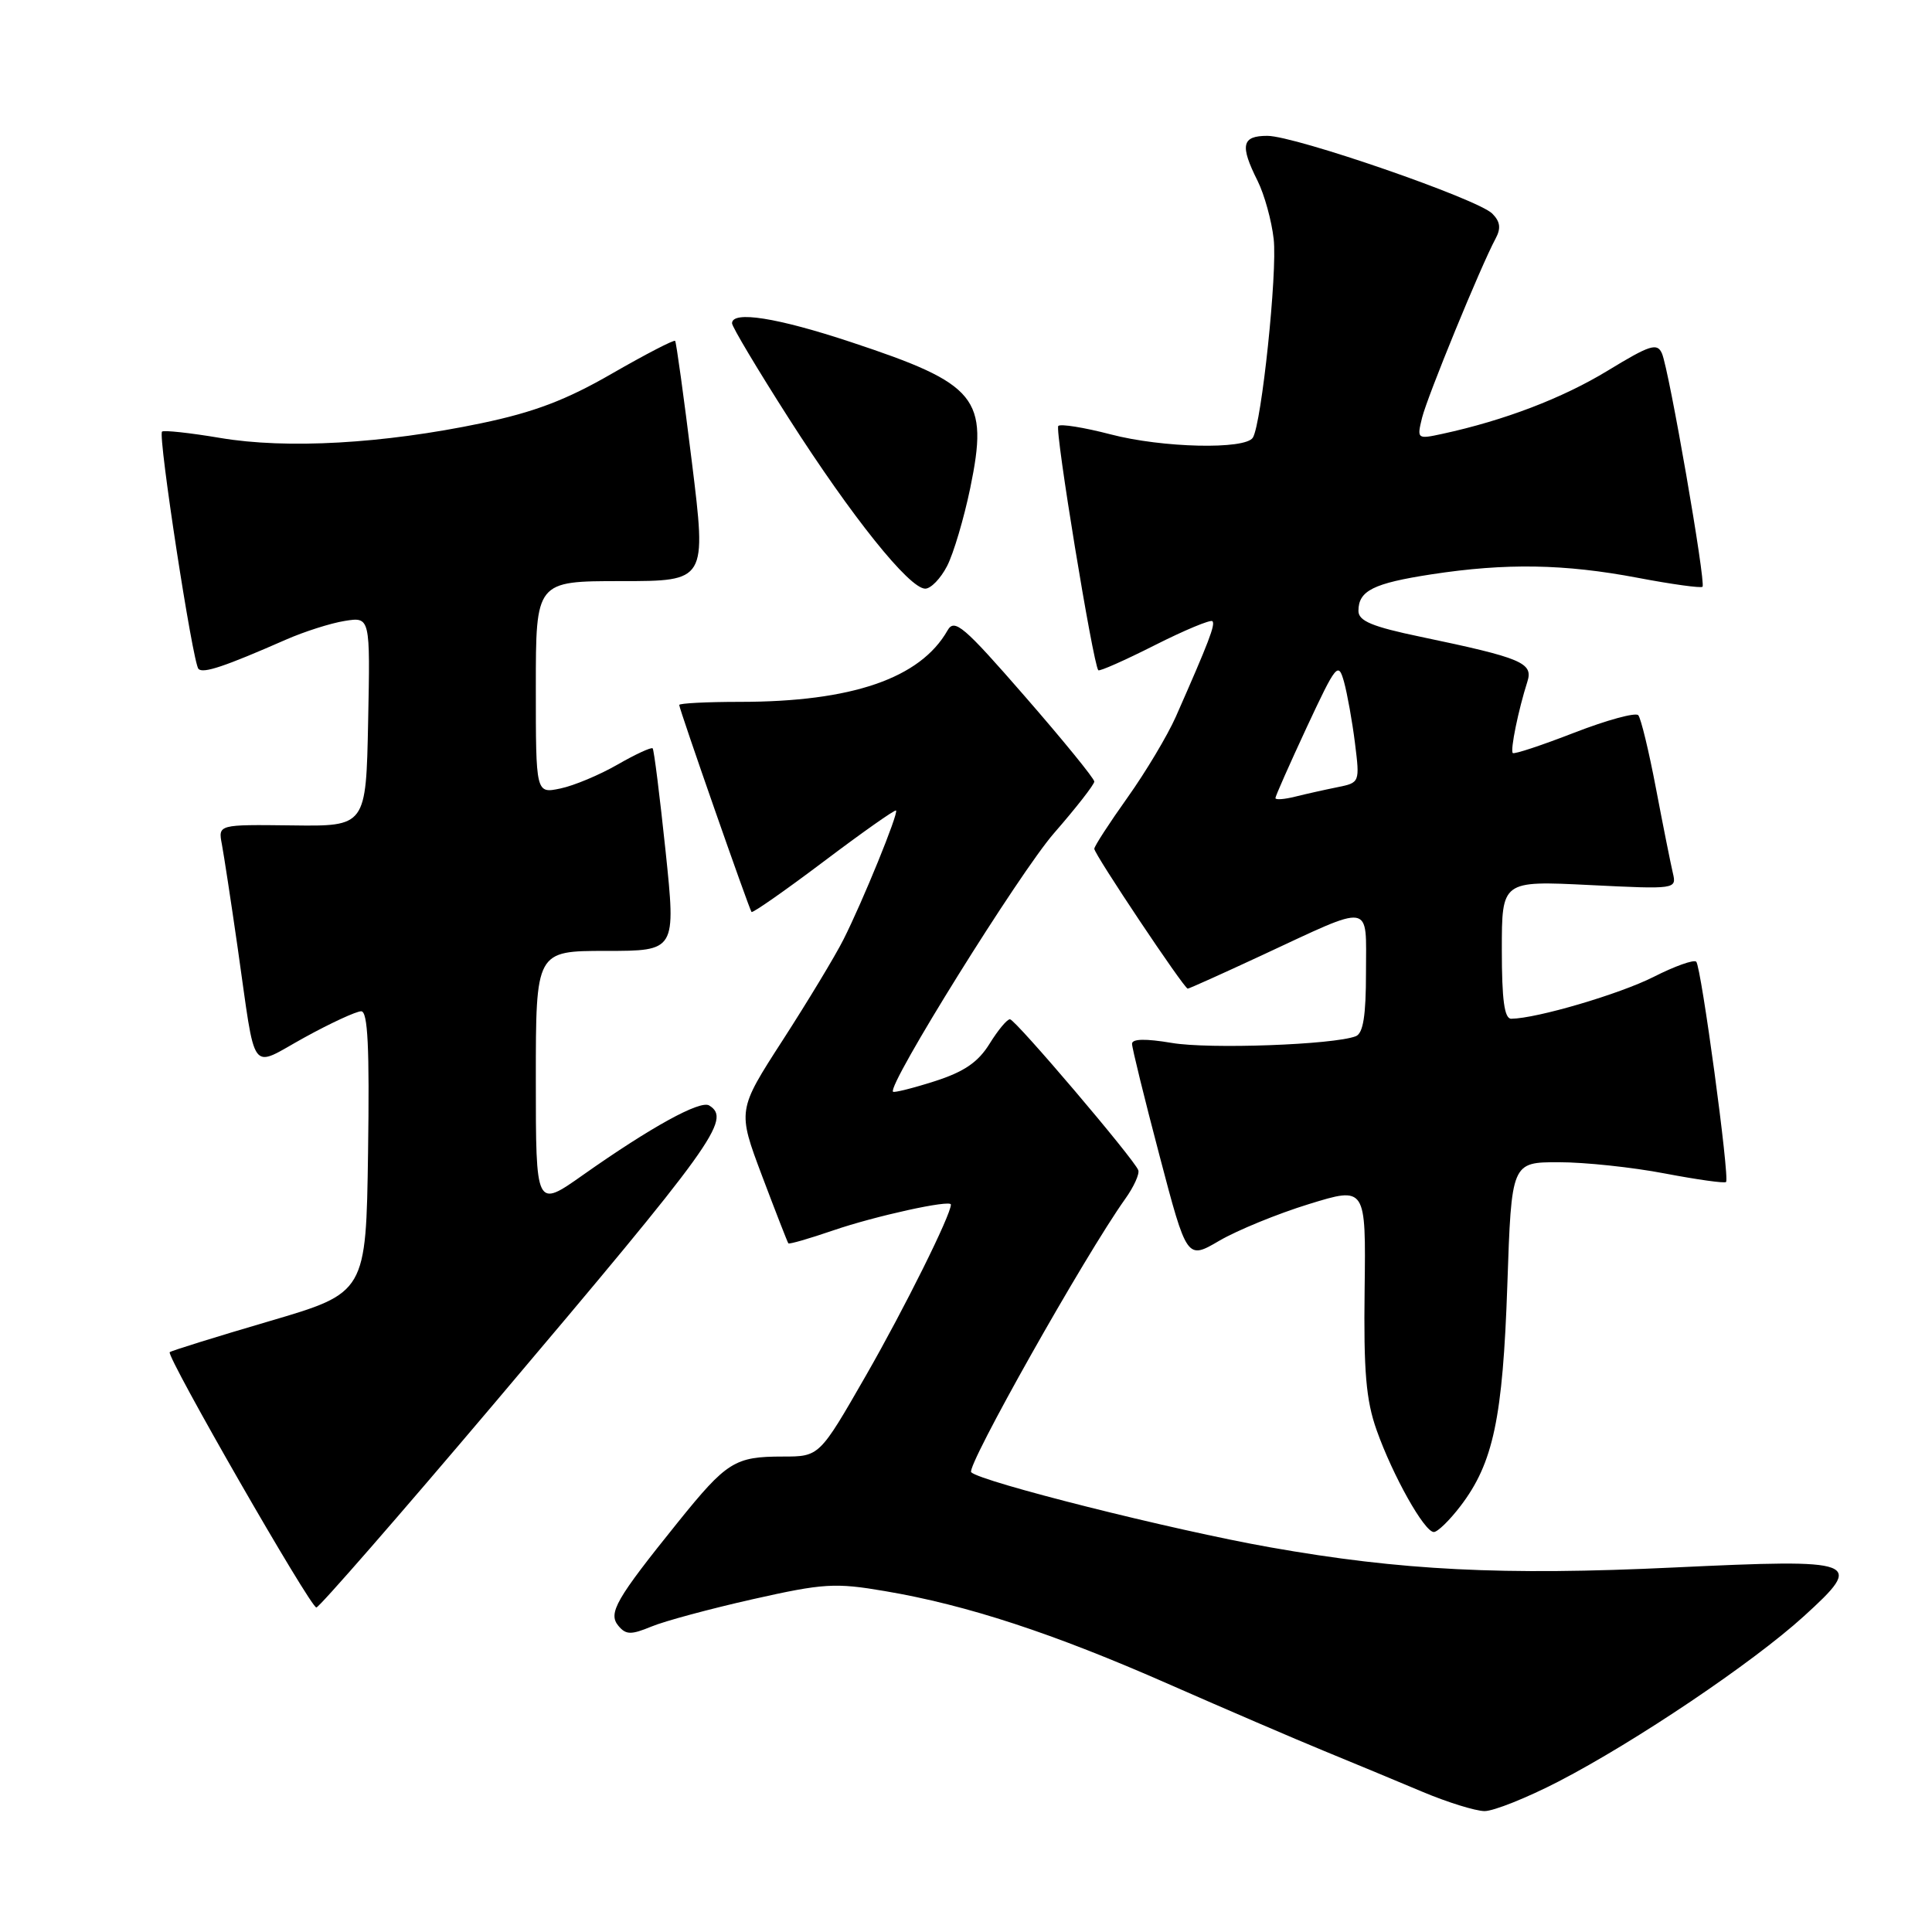 <?xml version="1.0" encoding="UTF-8" standalone="no"?>
<!DOCTYPE svg PUBLIC "-//W3C//DTD SVG 1.1//EN" "http://www.w3.org/Graphics/SVG/1.1/DTD/svg11.dtd" >
<svg xmlns="http://www.w3.org/2000/svg" xmlns:xlink="http://www.w3.org/1999/xlink" version="1.1" viewBox="0 0 256 256">
 <g >
 <path fill="currentColor"
d=" M 206.53 236.05 C 216.72 230.77 232.22 220.34 239.00 214.18 C 247.13 206.79 246.44 206.54 221.82 207.70 C 199.13 208.78 185.63 208.10 168.26 205.02 C 155.38 202.74 129.98 196.35 128.69 195.08 C 127.97 194.37 143.74 166.38 149.09 158.87 C 150.23 157.28 151.01 155.56 150.83 155.06 C 150.32 153.63 134.58 135.12 133.83 135.06 C 133.46 135.03 132.25 136.48 131.13 138.29 C 129.61 140.75 127.75 142.02 123.85 143.27 C 120.97 144.19 118.48 144.81 118.33 144.66 C 117.52 143.85 135.09 115.64 139.67 110.39 C 142.60 107.03 145.00 103.95 145.00 103.56 C 145.00 103.16 140.86 98.08 135.80 92.27 C 127.68 82.94 126.47 81.91 125.55 83.54 C 121.94 89.88 112.88 93.00 98.05 93.00 C 93.62 93.00 90.00 93.19 90.00 93.41 C 90.00 93.95 99.24 120.39 99.58 120.84 C 99.72 121.02 104.03 118.01 109.15 114.15 C 114.27 110.29 118.58 107.25 118.73 107.40 C 119.08 107.75 114.32 119.43 111.76 124.50 C 110.65 126.70 107.03 132.69 103.72 137.82 C 97.71 147.13 97.71 147.13 100.98 155.82 C 102.78 160.59 104.35 164.61 104.46 164.75 C 104.58 164.89 107.24 164.12 110.39 163.04 C 115.91 161.14 126.00 158.92 126.00 159.61 C 126.00 160.98 119.85 173.36 114.75 182.25 C 108.58 193.00 108.58 193.00 103.73 193.00 C 97.36 193.00 96.30 193.67 89.82 201.71 C 81.60 211.92 80.54 213.75 81.94 215.43 C 82.94 216.63 83.62 216.64 86.31 215.53 C 88.06 214.80 94.12 213.17 99.76 211.90 C 109.10 209.80 110.66 209.70 117.26 210.83 C 128.13 212.67 139.56 216.42 154.80 223.13 C 162.33 226.44 171.65 230.45 175.50 232.03 C 179.35 233.61 185.20 236.04 188.50 237.43 C 191.80 238.82 195.49 239.96 196.70 239.98 C 197.90 239.99 202.33 238.22 206.53 236.05 Z  M 65.55 185.89 C 94.68 151.47 96.95 148.32 93.97 146.48 C 92.78 145.75 86.24 149.35 77.25 155.69 C 71.00 160.10 71.00 160.10 71.00 143.05 C 71.00 126.00 71.00 126.00 80.29 126.00 C 89.57 126.00 89.57 126.00 88.19 112.75 C 87.42 105.46 86.66 99.35 86.48 99.16 C 86.30 98.98 84.21 99.94 81.83 101.31 C 79.45 102.68 76.04 104.11 74.25 104.48 C 71.00 105.16 71.00 105.16 71.00 91.08 C 71.00 77.00 71.00 77.00 82.31 77.00 C 93.62 77.00 93.62 77.00 91.68 61.25 C 90.61 52.59 89.61 45.35 89.46 45.17 C 89.30 44.99 85.55 46.94 81.11 49.49 C 75.04 53.00 70.77 54.62 63.78 56.08 C 50.76 58.80 37.99 59.52 29.18 58.03 C 25.16 57.35 21.69 56.98 21.47 57.19 C 20.91 57.76 25.54 87.87 26.30 88.64 C 26.94 89.27 29.77 88.32 37.88 84.76 C 40.29 83.70 43.79 82.58 45.66 82.28 C 49.06 81.73 49.06 81.73 48.78 95.61 C 48.50 109.50 48.50 109.50 38.70 109.37 C 28.90 109.25 28.90 109.25 29.40 111.87 C 29.67 113.32 30.61 119.45 31.48 125.50 C 33.98 142.90 32.96 141.53 40.35 137.47 C 43.82 135.56 47.20 134.00 47.86 134.00 C 48.74 134.00 48.97 138.75 48.77 152.65 C 48.50 171.30 48.50 171.30 35.67 175.07 C 28.61 177.14 22.68 178.99 22.49 179.17 C 21.99 179.67 41.13 213.00 41.92 213.00 C 42.29 213.00 52.93 200.80 65.55 185.89 Z  M 193.53 199.55 C 197.87 193.86 199.13 187.90 199.73 170.25 C 200.28 154.00 200.28 154.00 206.55 154.00 C 210.00 154.00 216.32 154.67 220.59 155.49 C 224.86 156.30 228.52 156.82 228.71 156.62 C 229.22 156.12 225.42 128.09 224.76 127.43 C 224.45 127.12 221.91 128.02 219.12 129.44 C 214.61 131.72 203.65 134.95 200.25 134.99 C 199.34 135.00 199.00 132.51 199.00 125.85 C 199.00 116.70 199.00 116.70 210.59 117.27 C 222.10 117.84 222.17 117.83 221.66 115.67 C 221.38 114.48 220.37 109.45 219.43 104.50 C 218.49 99.55 217.43 95.17 217.08 94.77 C 216.73 94.37 212.92 95.41 208.61 97.08 C 204.31 98.75 200.64 99.97 200.45 99.78 C 200.09 99.43 201.20 94.03 202.38 90.34 C 203.19 87.83 201.69 87.19 188.25 84.38 C 181.81 83.04 180.00 82.28 180.00 80.95 C 180.00 78.27 181.96 77.29 189.69 76.10 C 199.55 74.59 207.30 74.72 217.00 76.56 C 221.52 77.42 225.38 77.95 225.59 77.75 C 226.07 77.27 221.16 49.01 220.22 46.84 C 219.59 45.39 218.65 45.69 213.02 49.12 C 207.00 52.78 199.32 55.71 191.11 57.49 C 187.78 58.21 187.74 58.17 188.43 55.36 C 189.13 52.53 196.21 35.26 198.17 31.62 C 198.91 30.25 198.79 29.36 197.73 28.30 C 195.79 26.36 171.61 18.00 167.93 18.00 C 164.54 18.00 164.27 19.24 166.64 23.97 C 167.54 25.78 168.50 29.25 168.77 31.68 C 169.27 36.10 167.17 56.11 166.01 57.99 C 165.01 59.60 154.00 59.35 147.14 57.55 C 143.64 56.64 140.53 56.14 140.23 56.44 C 139.74 56.92 144.83 87.98 145.53 88.81 C 145.68 88.99 149.04 87.50 153.00 85.50 C 156.96 83.50 160.40 82.07 160.65 82.31 C 161.07 82.73 160.19 85.03 155.79 95.00 C 154.69 97.47 151.82 102.28 149.40 105.68 C 146.98 109.08 145.00 112.13 145.00 112.47 C 145.00 113.19 156.90 131.00 157.38 131.00 C 157.56 131.00 161.94 129.03 167.10 126.63 C 182.09 119.66 181.00 119.48 181.00 128.83 C 181.00 134.61 180.63 136.93 179.64 137.31 C 176.69 138.44 160.20 139.04 155.25 138.19 C 151.80 137.61 150.00 137.64 150.00 138.31 C 150.00 138.86 151.64 145.53 153.64 153.12 C 157.27 166.92 157.27 166.92 161.57 164.40 C 163.94 163.02 169.27 160.83 173.43 159.55 C 180.99 157.22 180.99 157.22 180.82 170.86 C 180.68 181.70 181.00 185.53 182.41 189.50 C 184.55 195.54 188.74 203.00 189.99 203.00 C 190.49 203.00 192.08 201.45 193.53 199.55 Z  M 125.49 75.01 C 126.34 73.37 127.72 68.72 128.56 64.68 C 131.03 52.71 129.55 50.89 112.79 45.34 C 103.00 42.09 97.00 41.14 97.00 42.84 C 97.00 43.30 100.40 48.99 104.56 55.50 C 112.86 68.48 120.49 78.00 122.60 78.00 C 123.34 78.00 124.64 76.66 125.49 75.01 Z  M 169.00 105.75 C 169.00 105.49 170.87 101.28 173.14 96.39 C 177.07 87.98 177.33 87.65 178.09 90.35 C 178.52 91.92 179.18 95.57 179.54 98.46 C 180.19 103.68 180.18 103.71 177.21 104.31 C 175.57 104.64 173.06 105.20 171.62 105.56 C 170.18 105.92 169.00 106.01 169.00 105.75 Z "/>
</g>
</svg>